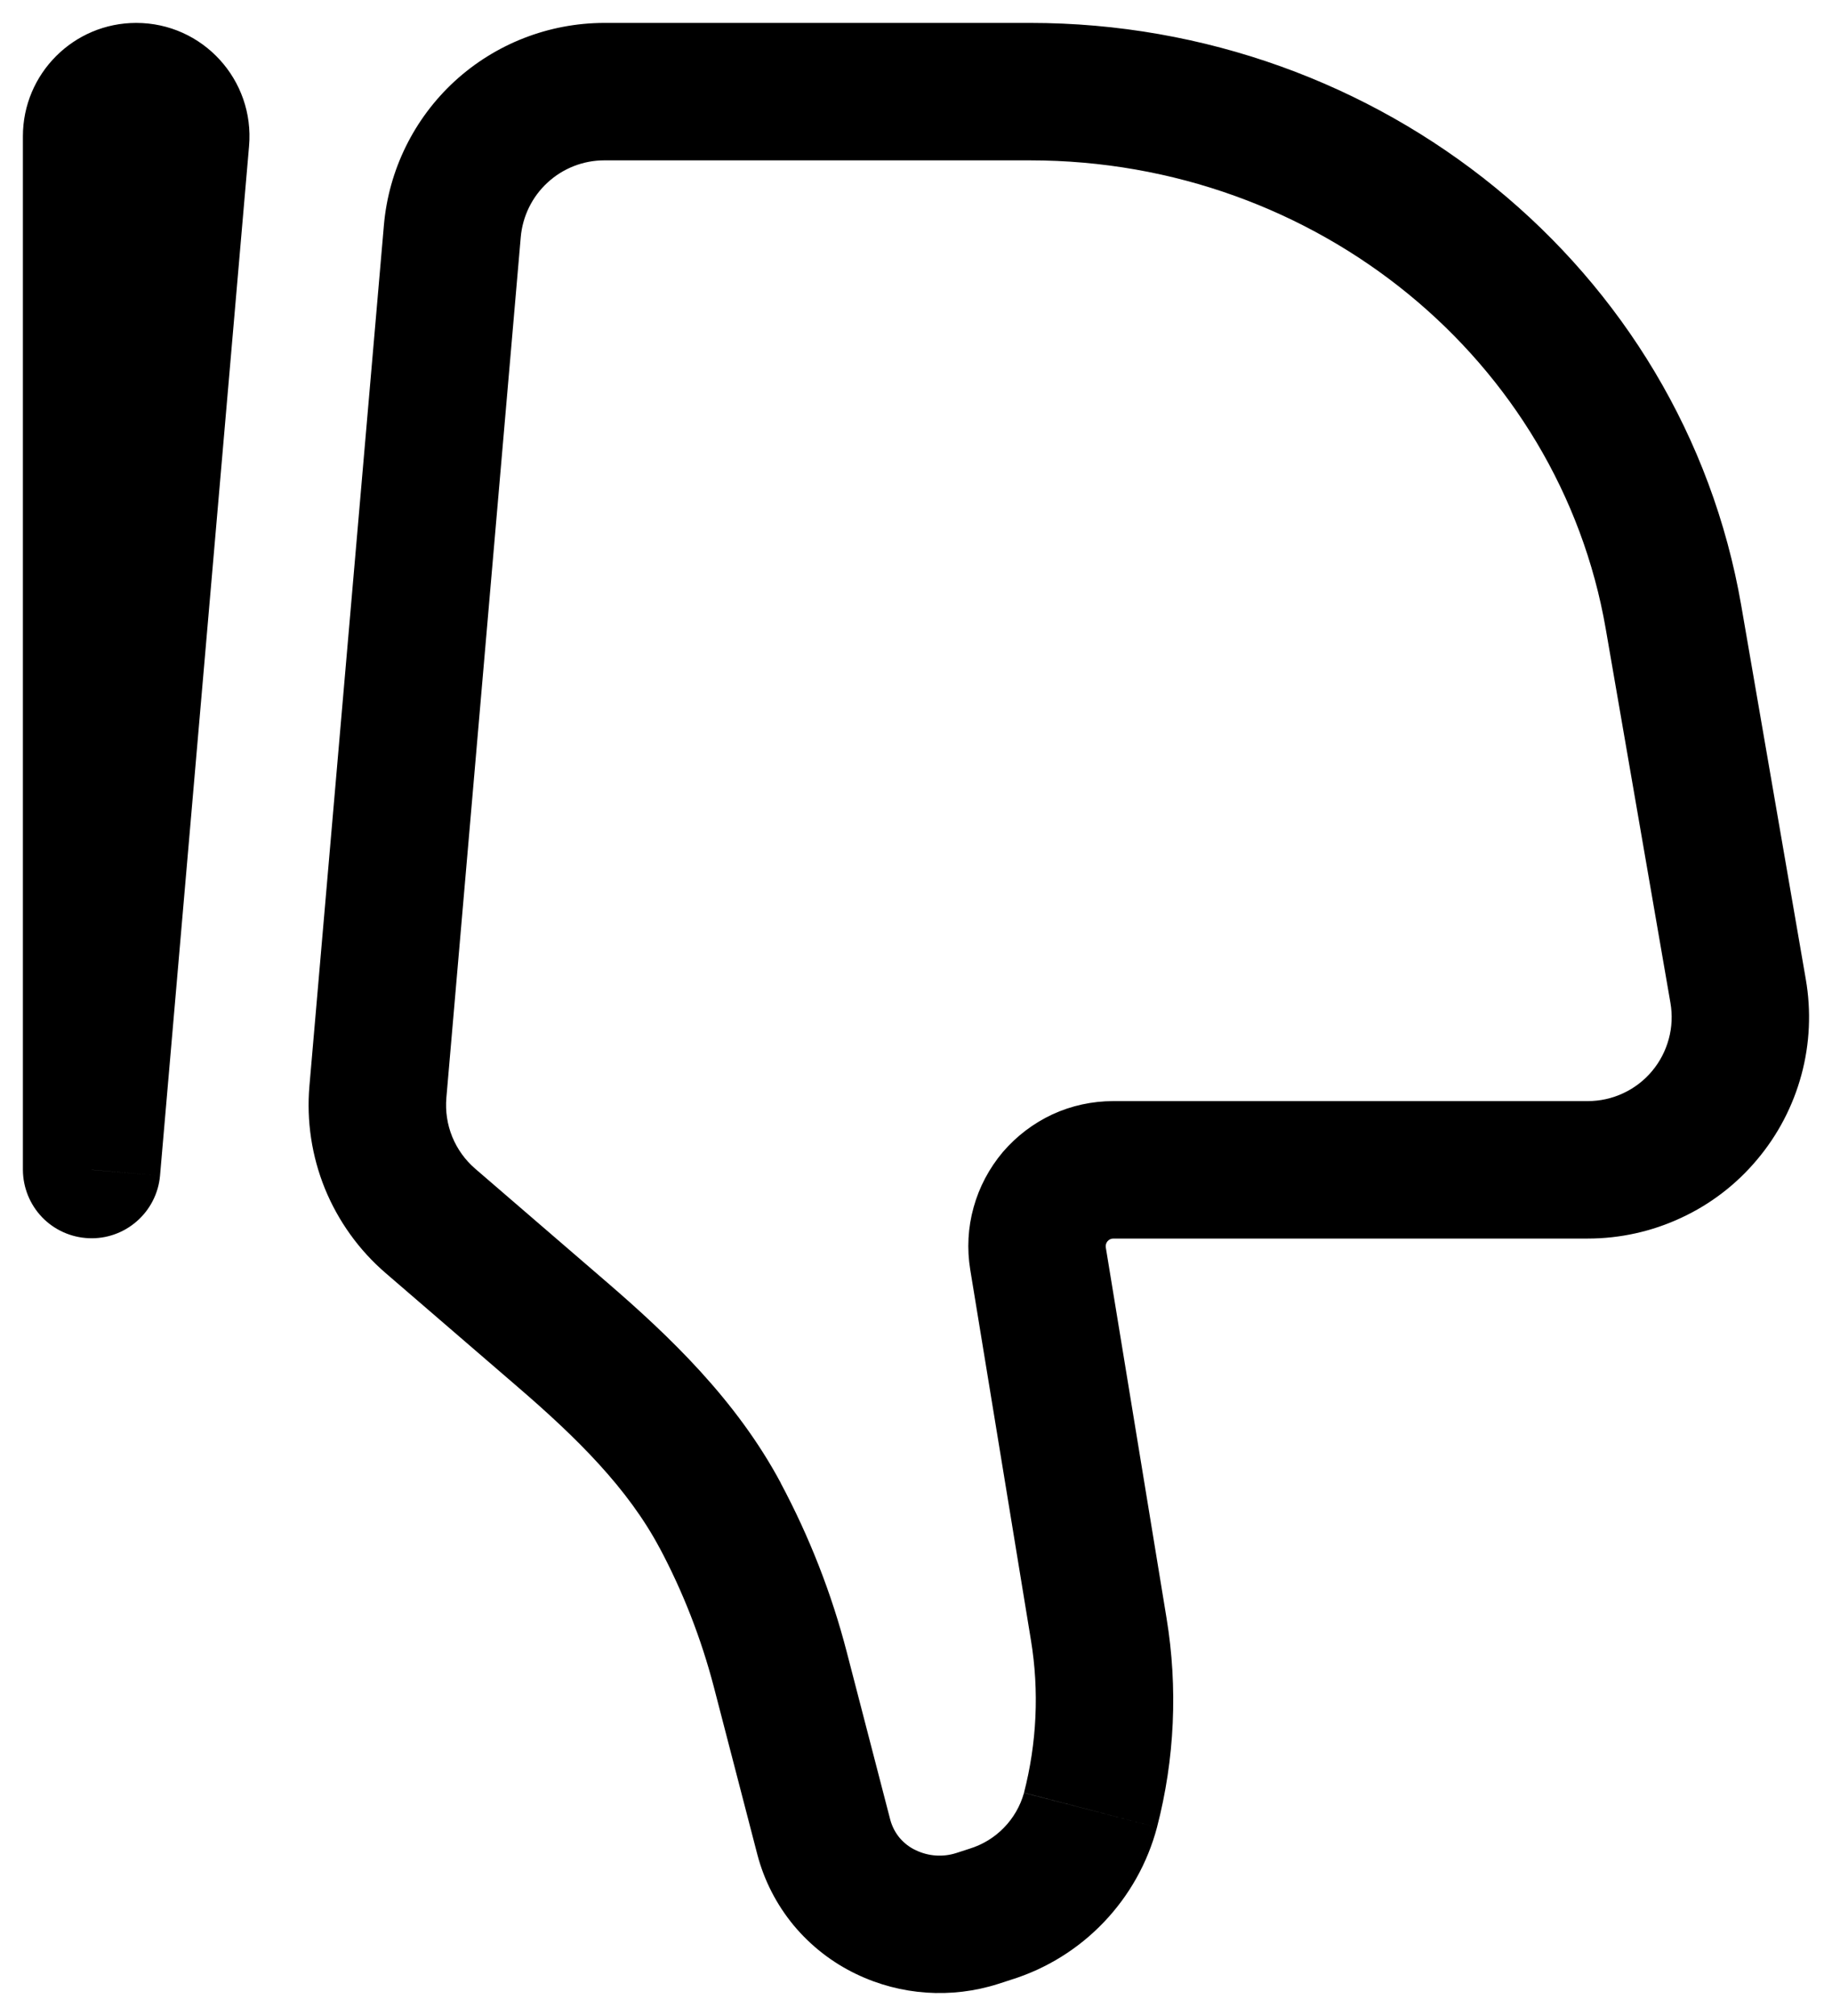 <svg width="20" height="22" viewBox="0 0 20 22" fill="none" xmlns="http://www.w3.org/2000/svg">
<path d="M1 12.766L1.747 12.83C1.73 13.022 1.639 13.2 1.494 13.327C1.349 13.454 1.161 13.521 0.968 13.512C0.775 13.504 0.593 13.422 0.459 13.283C0.326 13.144 0.251 12.959 0.25 12.766H1ZM18.236 10.943L17.53 6.863L19.009 6.607L19.714 10.687L18.236 10.943ZM11.245 1.75H6.596V0.25H11.245V1.75ZM5.685 2.588L4.873 11.98L3.378 11.851L4.191 2.458L5.685 2.588ZM17.53 6.863C17.023 3.933 14.381 1.75 11.245 1.75V0.25C15.071 0.25 18.371 2.919 19.009 6.607L17.53 6.863ZM11.255 17.9L10.592 13.855L12.072 13.613L12.735 17.657L11.255 17.9ZM5.188 12.754L6.627 13.994L5.647 15.131L4.208 13.891L5.188 12.754ZM9.244 18.028L9.72 19.862L8.268 20.238L7.792 18.405L9.244 18.028ZM10.438 20.222L10.583 20.175L11.042 21.603L10.897 21.65L10.438 20.222ZM8.523 16.184C8.835 16.768 9.078 17.387 9.244 18.028L7.792 18.405C7.654 17.879 7.456 17.37 7.2 16.89L8.523 16.184ZM10.583 20.175C10.726 20.131 10.855 20.053 10.959 19.946C11.063 19.84 11.139 19.708 11.179 19.565L12.631 19.941C12.528 20.33 12.328 20.686 12.05 20.977C11.773 21.267 11.426 21.483 11.042 21.603L10.583 20.175ZM9.72 19.862C9.74 19.934 9.775 20.001 9.823 20.058C9.872 20.115 9.932 20.161 10 20.192L9.349 21.543C9.085 21.417 8.851 21.235 8.664 21.01C8.478 20.785 8.342 20.521 8.268 20.238L9.72 19.862ZM10 20.192C10.137 20.257 10.293 20.268 10.438 20.222L10.897 21.65C10.386 21.813 9.832 21.775 9.349 21.543L10 20.192ZM12.154 12.016H17.334V13.516H12.154V12.016ZM2.719 1.594L1.747 12.83L0.253 12.701L1.223 1.465L2.719 1.594ZM1.75 1.487V12.766H0.25V1.487H1.75ZM1.223 1.465C1.22 1.501 1.225 1.538 1.237 1.572C1.249 1.607 1.268 1.639 1.293 1.665C1.318 1.692 1.348 1.714 1.381 1.728C1.414 1.743 1.451 1.75 1.487 1.75V0.25C2.213 0.25 2.781 0.872 2.719 1.594L1.223 1.465ZM12.735 17.657C12.86 18.417 12.825 19.195 12.631 19.941L11.179 19.564C11.319 19.021 11.346 18.454 11.255 17.9L12.735 17.657ZM6.596 1.75C6.367 1.75 6.146 1.837 5.978 1.992C5.809 2.147 5.705 2.36 5.685 2.588L4.191 2.458C4.243 1.856 4.519 1.295 4.964 0.886C5.409 0.478 5.992 0.251 6.596 0.25V1.75ZM6.627 13.994C7.307 14.58 8.039 15.277 8.524 16.184L7.2 16.891C6.854 16.242 6.303 15.695 5.647 15.131L6.627 13.994ZM19.714 10.687C19.774 11.034 19.758 11.39 19.666 11.73C19.574 12.07 19.409 12.386 19.182 12.655C18.956 12.925 18.673 13.142 18.353 13.29C18.034 13.439 17.686 13.516 17.334 13.516V12.016C17.468 12.016 17.599 11.987 17.721 11.93C17.841 11.874 17.949 11.792 18.035 11.689C18.121 11.587 18.183 11.467 18.218 11.338C18.253 11.21 18.259 11.075 18.236 10.943L19.714 10.687ZM1.487 1.75C1.557 1.75 1.624 1.722 1.673 1.673C1.722 1.624 1.75 1.557 1.75 1.487H0.25C0.25 0.805 0.803 0.25 1.487 0.25V1.75ZM10.592 13.855C10.555 13.628 10.567 13.396 10.629 13.175C10.69 12.954 10.799 12.749 10.947 12.573C11.096 12.399 11.281 12.258 11.489 12.161C11.697 12.065 11.924 12.016 12.154 12.016V13.516C12.104 13.516 12.064 13.561 12.072 13.613L10.592 13.855ZM4.873 11.98C4.861 12.125 4.882 12.27 4.937 12.405C4.992 12.54 5.078 12.659 5.188 12.754L4.208 13.891C3.918 13.641 3.692 13.325 3.547 12.971C3.403 12.616 3.345 12.232 3.378 11.851L4.873 11.98Z" fill="black"/>
</svg>
